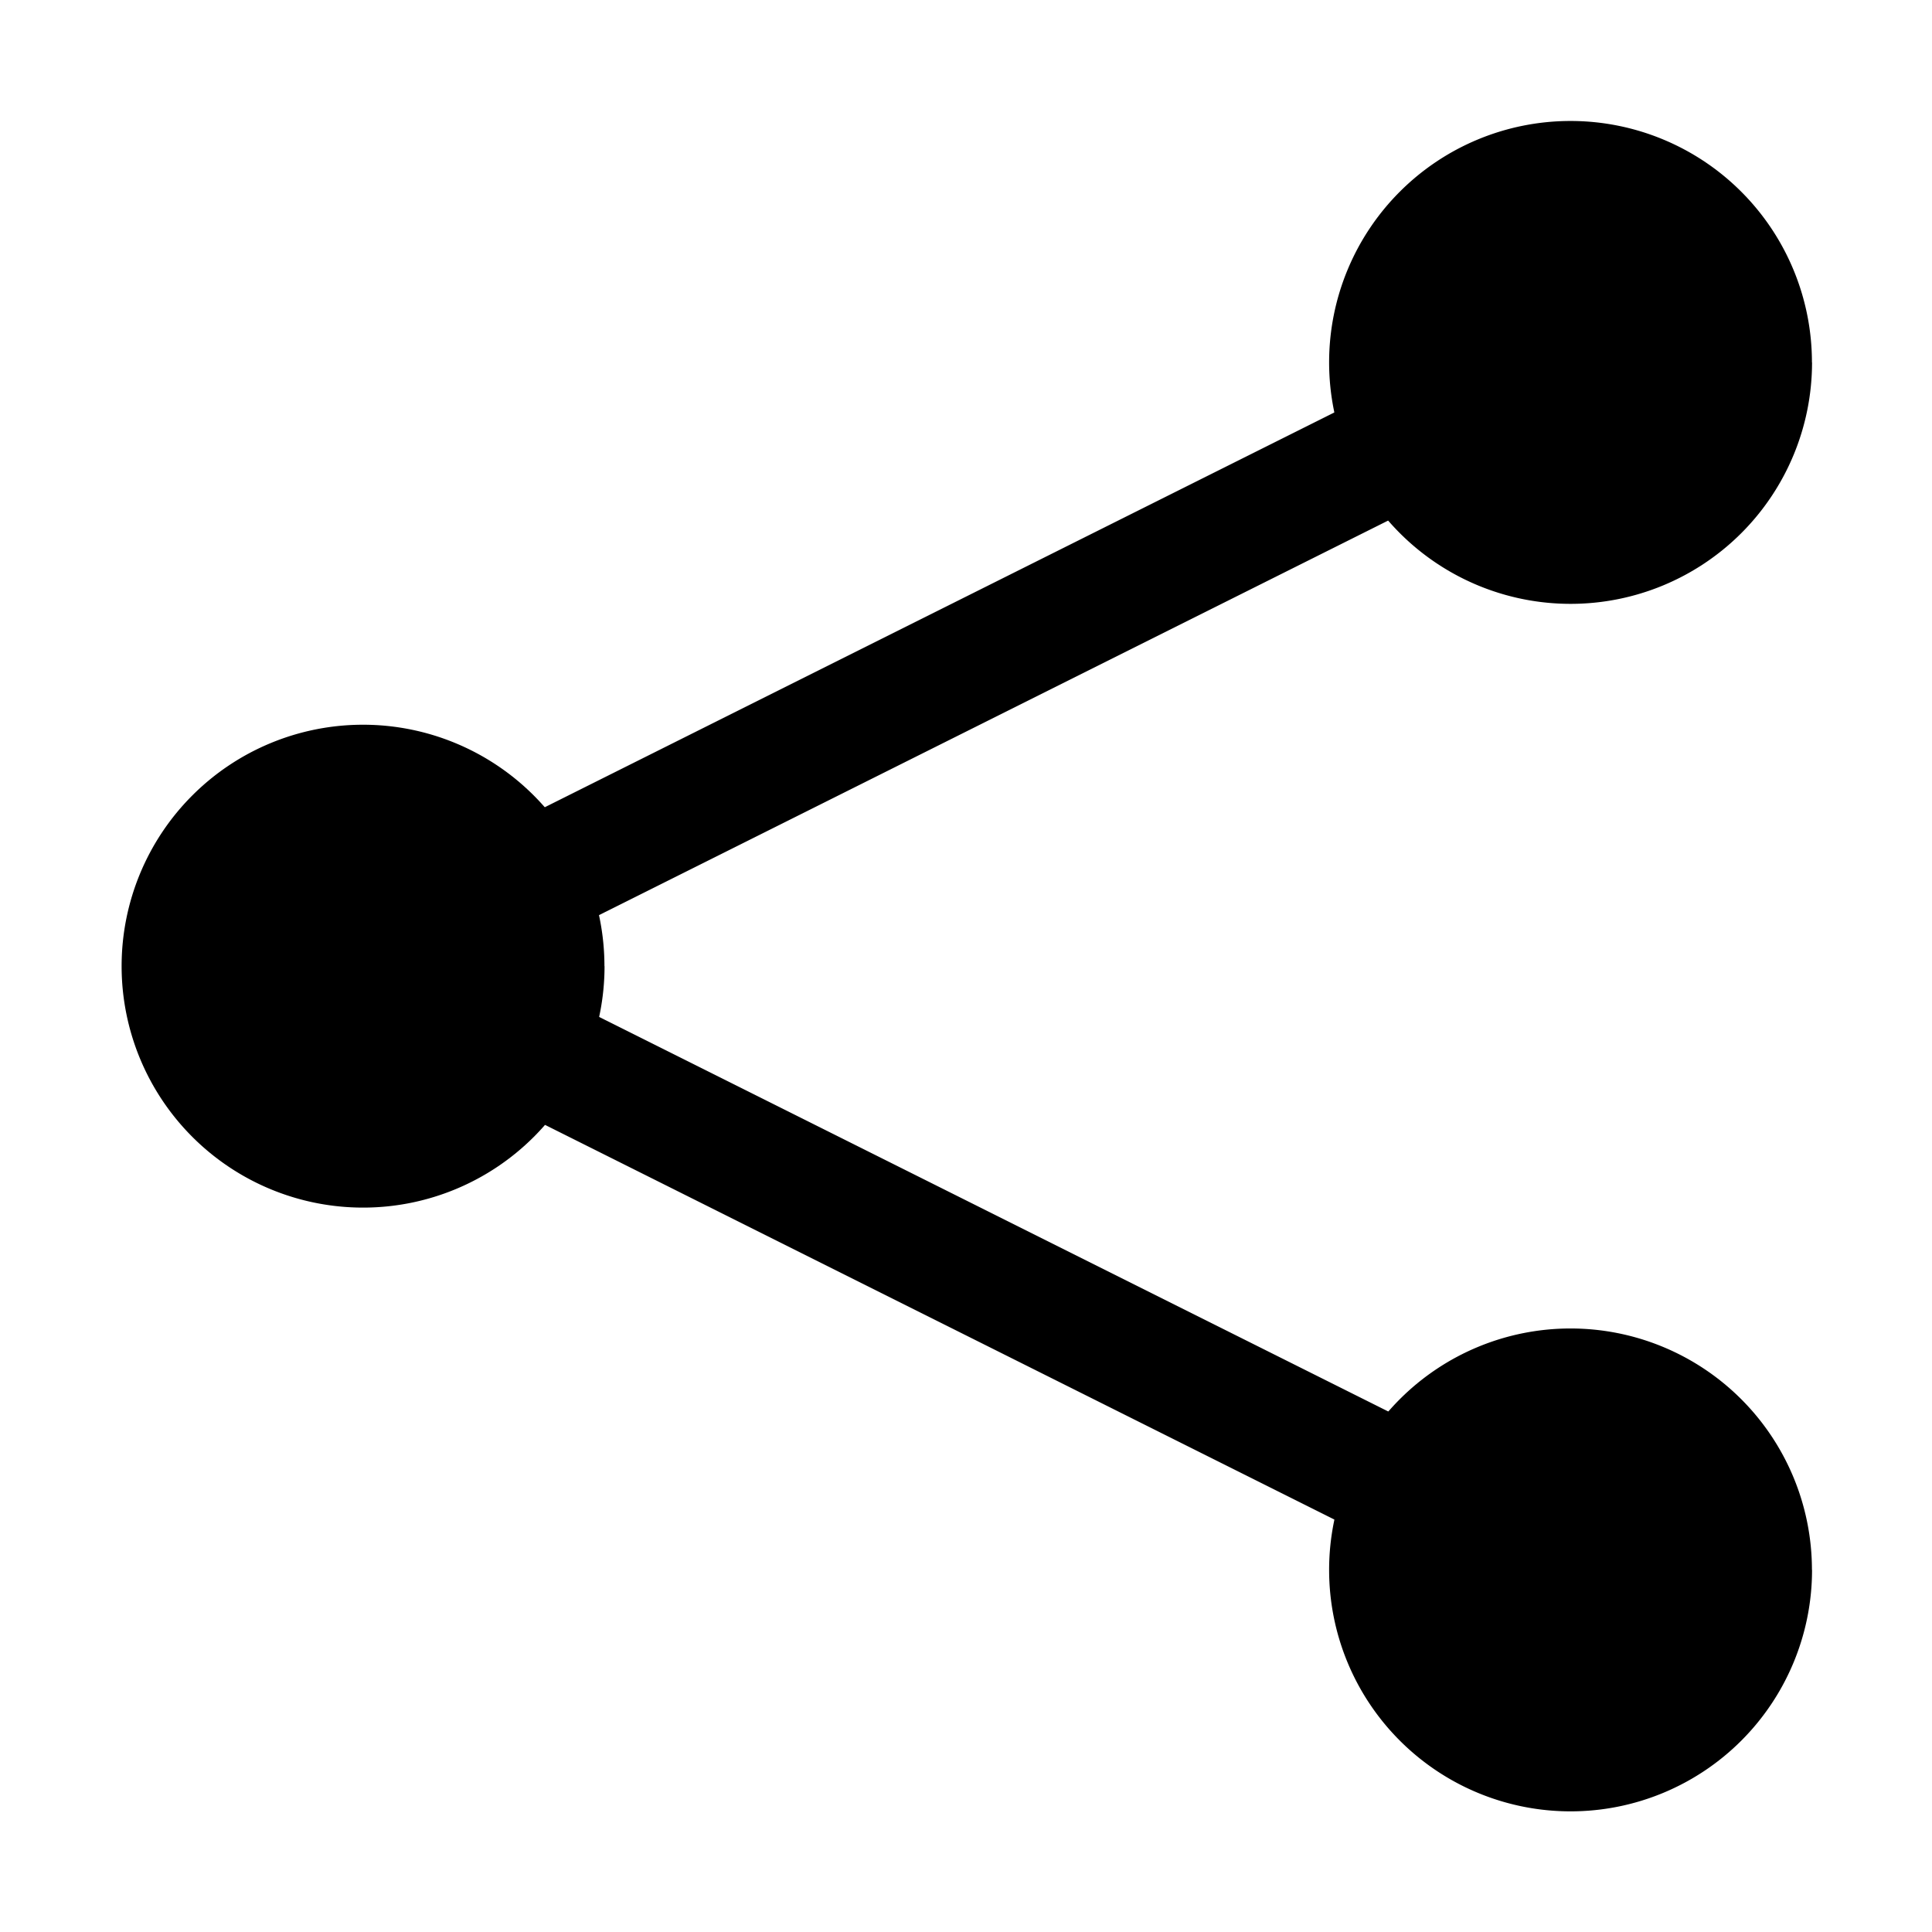 <svg height="16" width="16" xmlns="http://www.w3.org/2000/svg">
  <path d="M-22.41-3.33a2.366 2.366 0 1 1-4.733 0 2.366 2.366 0 1 1 4.732 0z" style="fill:#000;fill-opacity:1;stroke:none" transform="matrix(.845 0 0 .845 33.943 5.815)"/>
  <path d="M-22.41-3.33a2.366 2.366 0 1 1-4.733 0 2.366 2.366 0 1 1 4.732 0z" style="fill:#000;fill-opacity:1;stroke:none" transform="matrix(.845 0 0 .845 33.943 15.815)"/>
  <path d="M-22.41-3.33a2.366 2.366 0 1 1-4.733 0 2.366 2.366 0 1 1 4.732 0z" style="fill:#000;fill-opacity:1;stroke:none" transform="matrix(.845 0 0 .845 23.943 10.815)"/>
  <path d="M13 3 3 8l10 5" style="fill:none;stroke:#000;stroke-width:1px;stroke-linecap:butt;stroke-linejoin:miter;stroke-opacity:1"/>
</svg>
